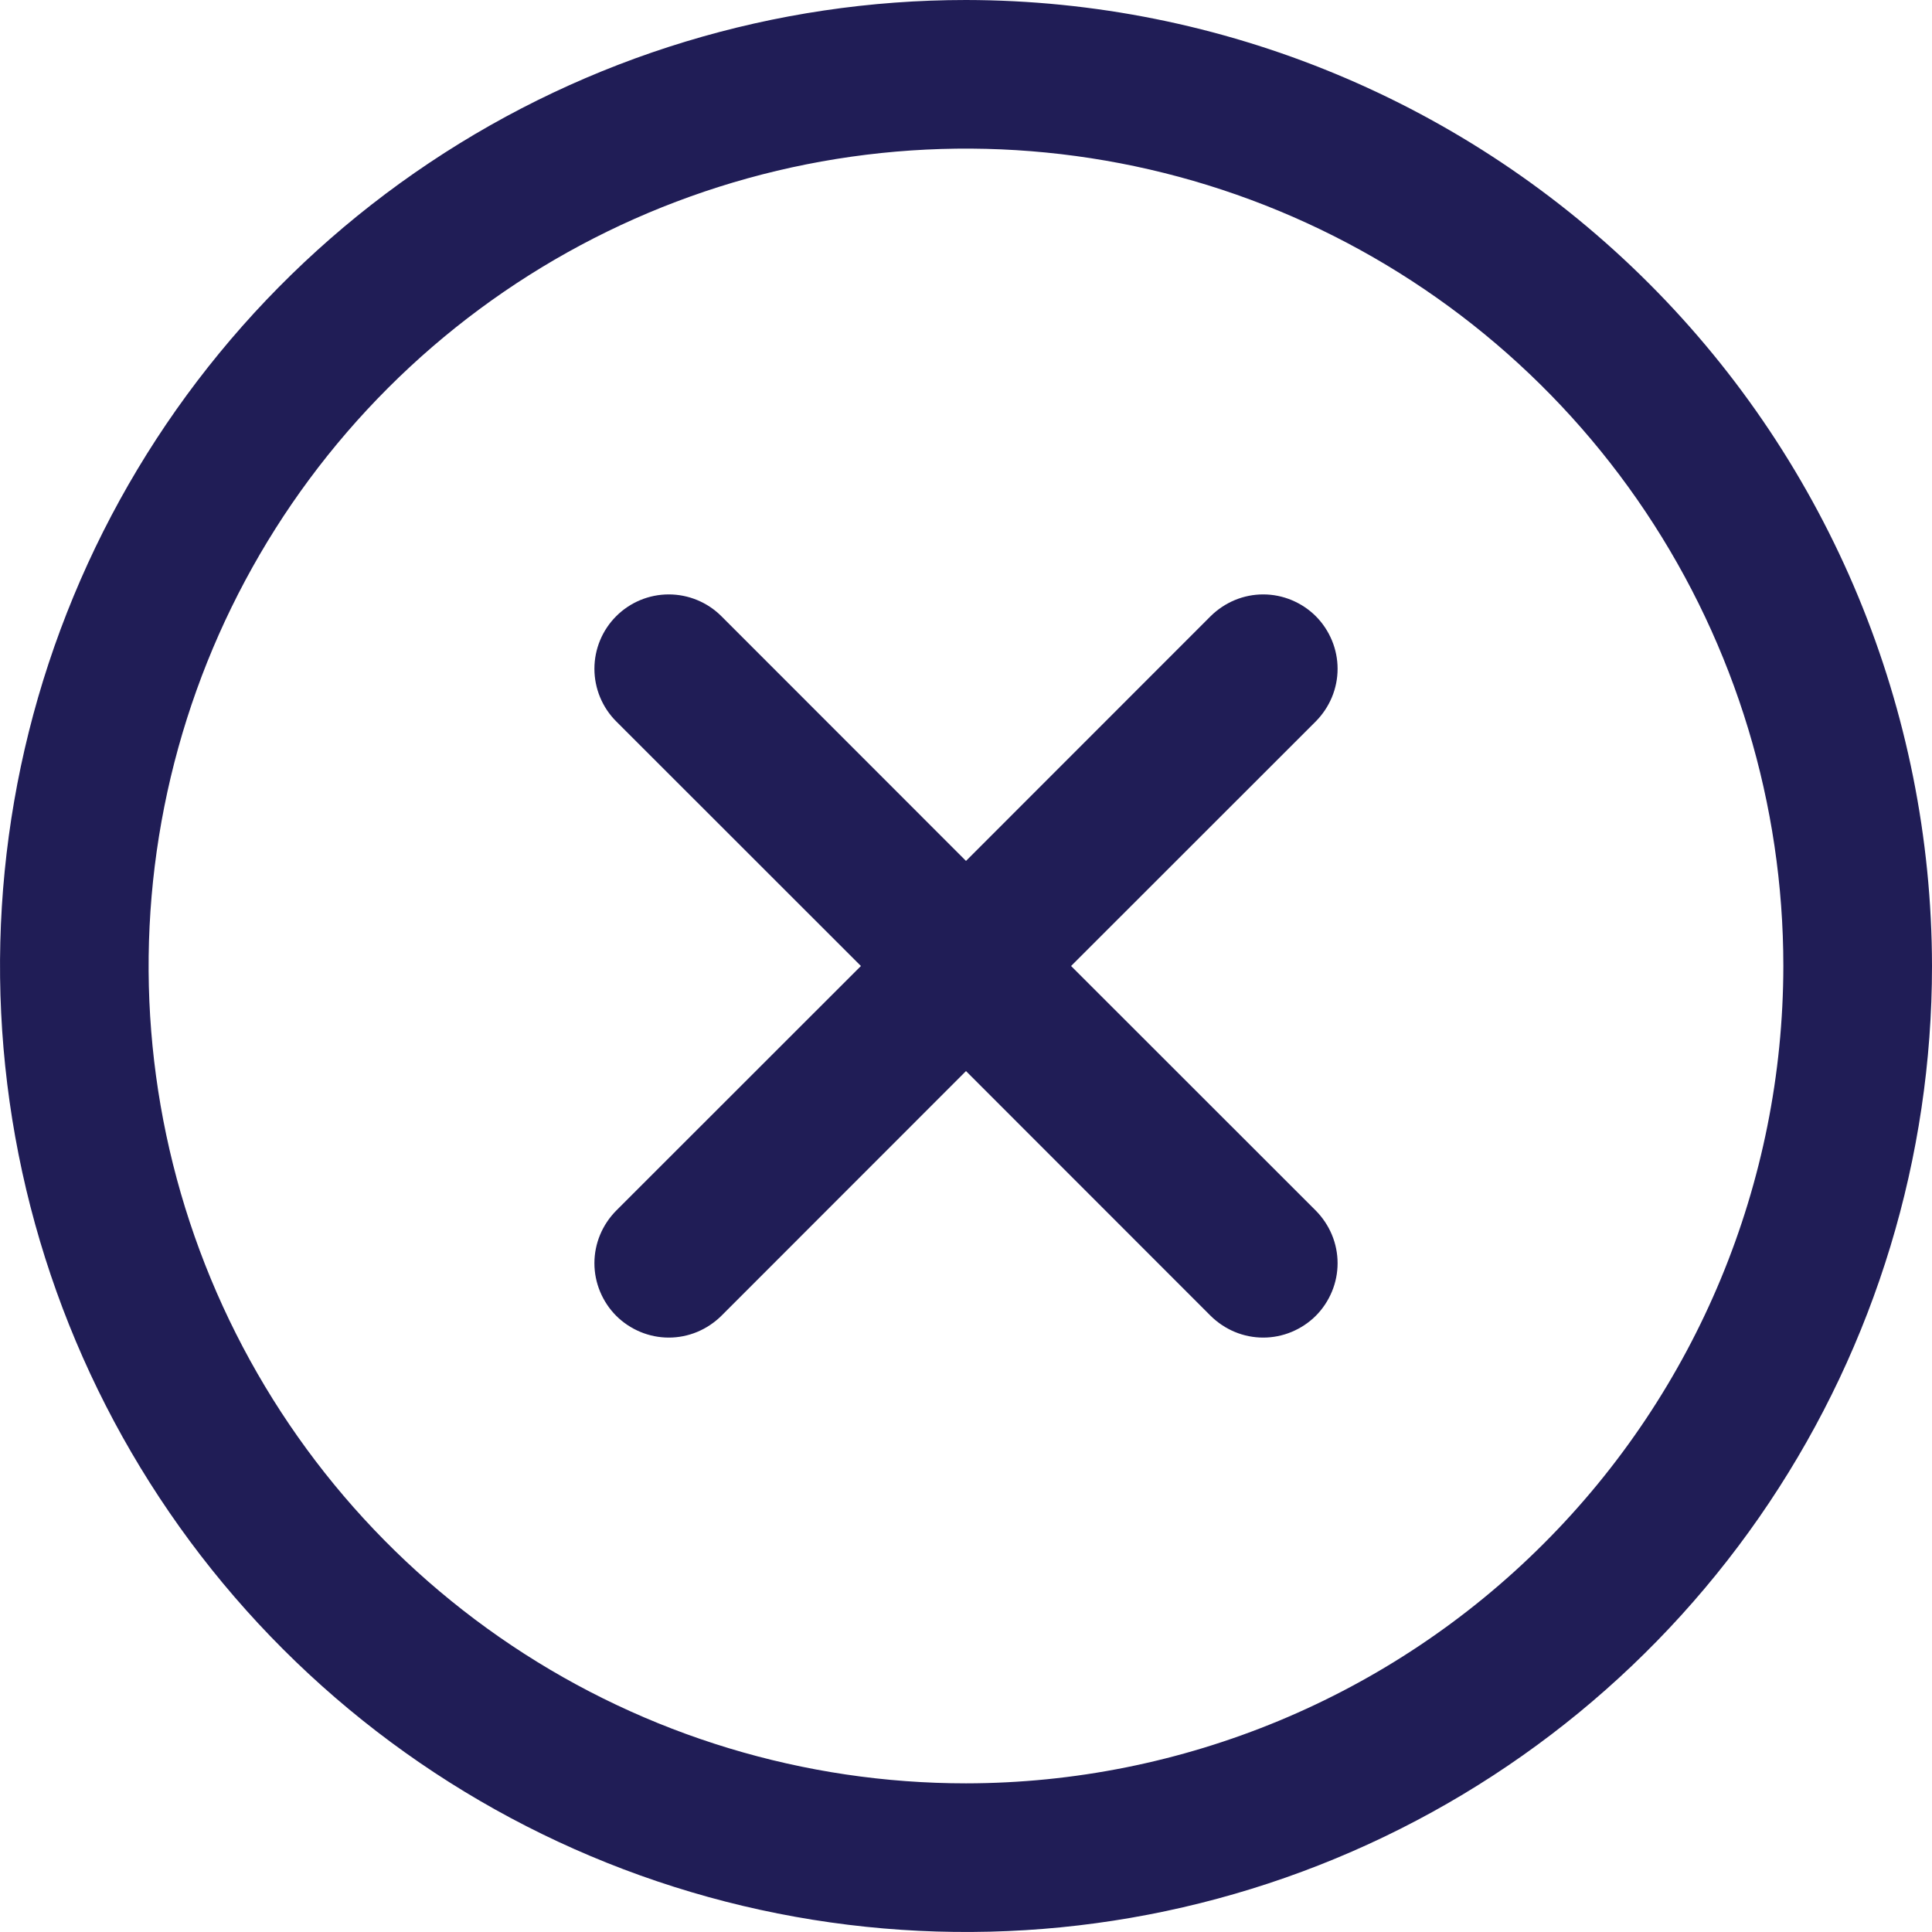 <svg width="18" height="18" viewBox="0 0 18 18" fill="none" xmlns="http://www.w3.org/2000/svg">
    <path d="M12.259 6.721L9.979 9L12.259 11.279C12.323 11.344 12.374 11.42 12.409 11.504C12.444 11.588 12.462 11.678 12.462 11.769C12.462 11.86 12.444 11.95 12.409 12.034C12.374 12.118 12.323 12.195 12.259 12.259C12.195 12.323 12.118 12.374 12.034 12.409C11.95 12.444 11.86 12.462 11.769 12.462C11.678 12.462 11.588 12.444 11.504 12.409C11.42 12.374 11.344 12.323 11.279 12.259L9 9.979L6.721 12.259C6.656 12.323 6.58 12.374 6.496 12.409C6.412 12.444 6.322 12.462 6.231 12.462C6.14 12.462 6.05 12.444 5.966 12.409C5.882 12.374 5.805 12.323 5.741 12.259C5.677 12.195 5.626 12.118 5.591 12.034C5.556 11.95 5.538 11.86 5.538 11.769C5.538 11.678 5.556 11.588 5.591 11.504C5.626 11.42 5.677 11.344 5.741 11.279L8.021 9L5.741 6.721C5.611 6.591 5.538 6.414 5.538 6.231C5.538 6.047 5.611 5.871 5.741 5.741C5.871 5.611 6.047 5.538 6.231 5.538C6.414 5.538 6.591 5.611 6.721 5.741L9 8.021L11.279 5.741C11.344 5.677 11.42 5.626 11.504 5.591C11.588 5.556 11.678 5.538 11.769 5.538C11.86 5.538 11.95 5.556 12.034 5.591C12.118 5.626 12.195 5.677 12.259 5.741C12.323 5.805 12.374 5.882 12.409 5.966C12.444 6.05 12.462 6.14 12.462 6.231C12.462 6.322 12.444 6.412 12.409 6.496C12.374 6.58 12.323 6.656 12.259 6.721ZM18 9C18 10.78 17.472 12.52 16.483 14C15.494 15.48 14.089 16.634 12.444 17.315C10.8 17.996 8.99 18.174 7.244 17.827C5.498 17.48 3.895 16.623 2.636 15.364C1.377 14.105 0.52 12.502 0.173 10.756C-0.174 9.01 0.004 7.2 0.685 5.556C1.366 3.911 2.52 2.506 4 1.517C5.48 0.528 7.22 0 9 0C11.386 0.003 13.674 0.952 15.361 2.639C17.049 4.326 17.997 6.614 18 9ZM16.615 9C16.615 7.494 16.169 6.021 15.332 4.769C14.495 3.517 13.306 2.541 11.914 1.964C10.523 1.388 8.992 1.237 7.514 1.531C6.037 1.825 4.68 2.55 3.615 3.615C2.55 4.68 1.825 6.037 1.531 7.514C1.237 8.992 1.388 10.523 1.964 11.914C2.541 13.306 3.517 14.495 4.769 15.332C6.021 16.169 7.494 16.615 9 16.615C11.019 16.613 12.955 15.81 14.382 14.382C15.81 12.955 16.613 11.019 16.615 9Z" fill="#201D56"/>
</svg>
